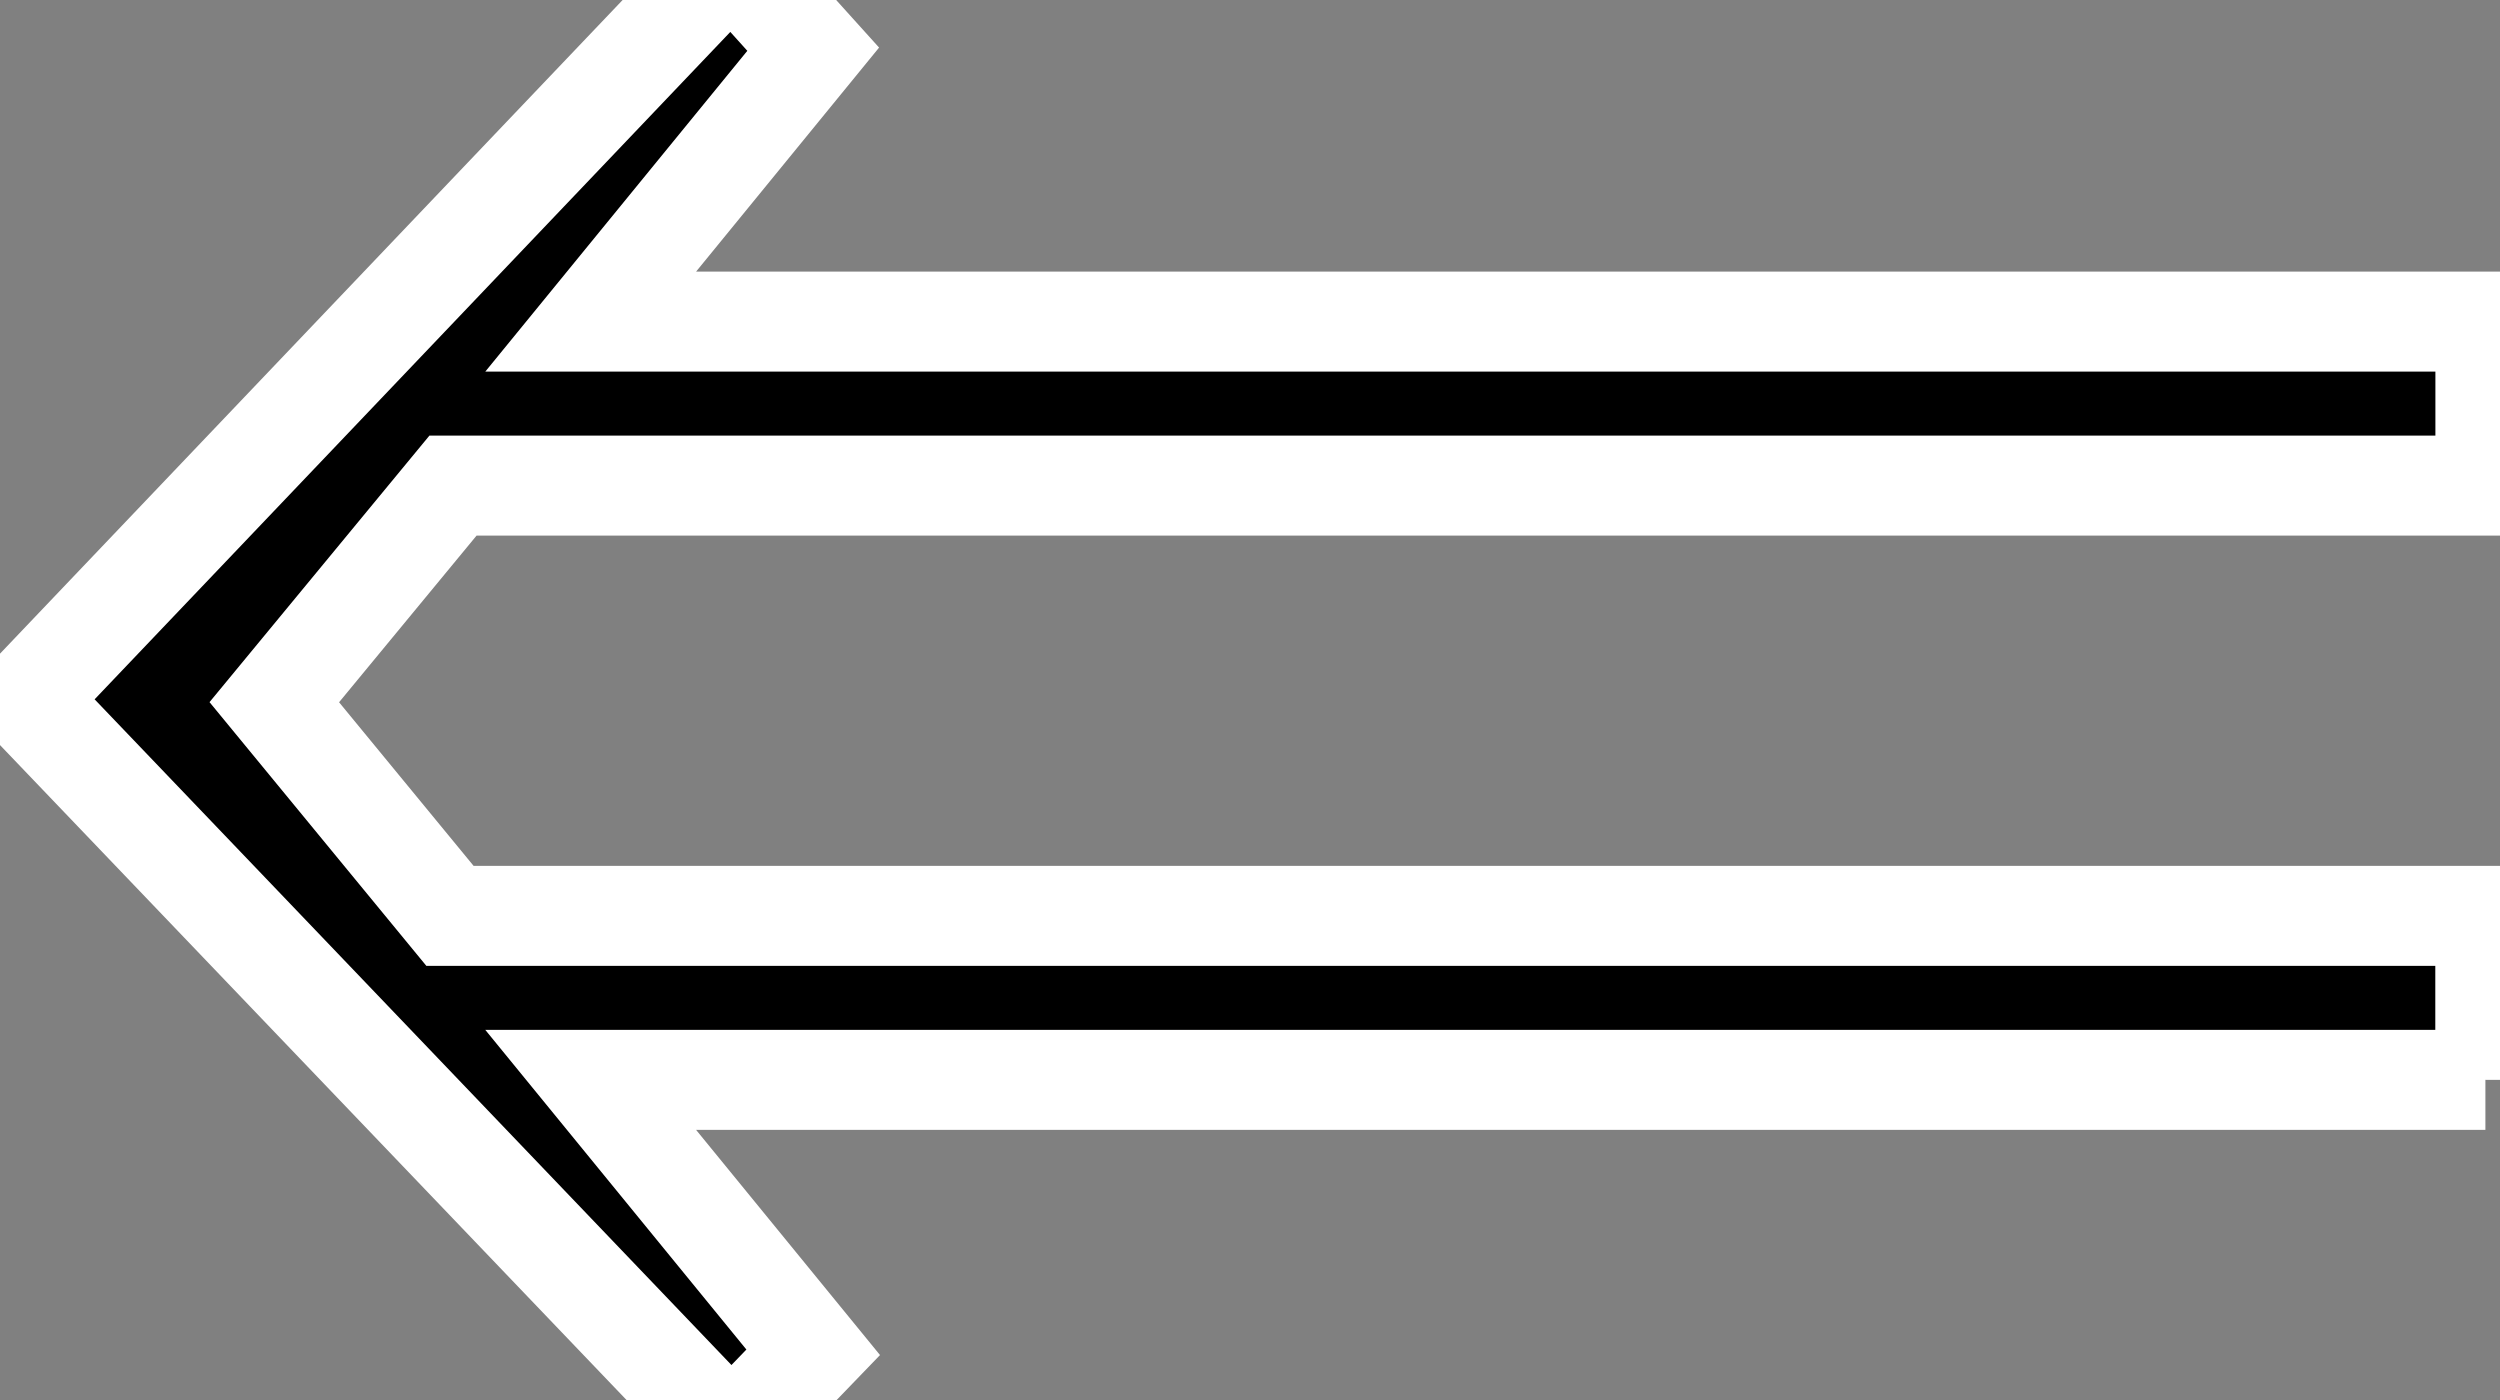 <?xml version="1.0" encoding="utf-8"?>
<!-- Generator: Adobe Illustrator 16.0.0, SVG Export Plug-In . SVG Version: 6.00 Build 0)  -->
<!DOCTYPE svg PUBLIC "-//W3C//DTD SVG 1.1//EN" "http://www.w3.org/Graphics/SVG/1.1/DTD/svg11.dtd">
<svg version="1.1" id="svg3817" xmlns:svg="http://www.w3.org/2000/svg"
	 xmlns="http://www.w3.org/2000/svg" xmlns:xlink="http://www.w3.org/1999/xlink" x="0px" y="0px" width="25px" height="14px"
	 viewBox="0 0 25 14" enable-background="new 0 0 25 14" xml:space="preserve">
<rect x="0" y="0" width="25" height="14" fill="#808080" stroke="none"/>
<g id="layer1" transform="translate(-613.214,-422.505)">
	<path id="text3928" stroke="#FFFFFF" stroke-miterlimit="10" d="M638.068,433.304h-18.947l2.225,2.724l-0.819,0.849l-7.058-7.378
		l7.058-7.41l0.819,0.908l-2.225,2.724h18.947v1.64h-20.324l-1.787,2.166l1.757,2.137h20.353V433.304z"/>
</g>
</svg>
